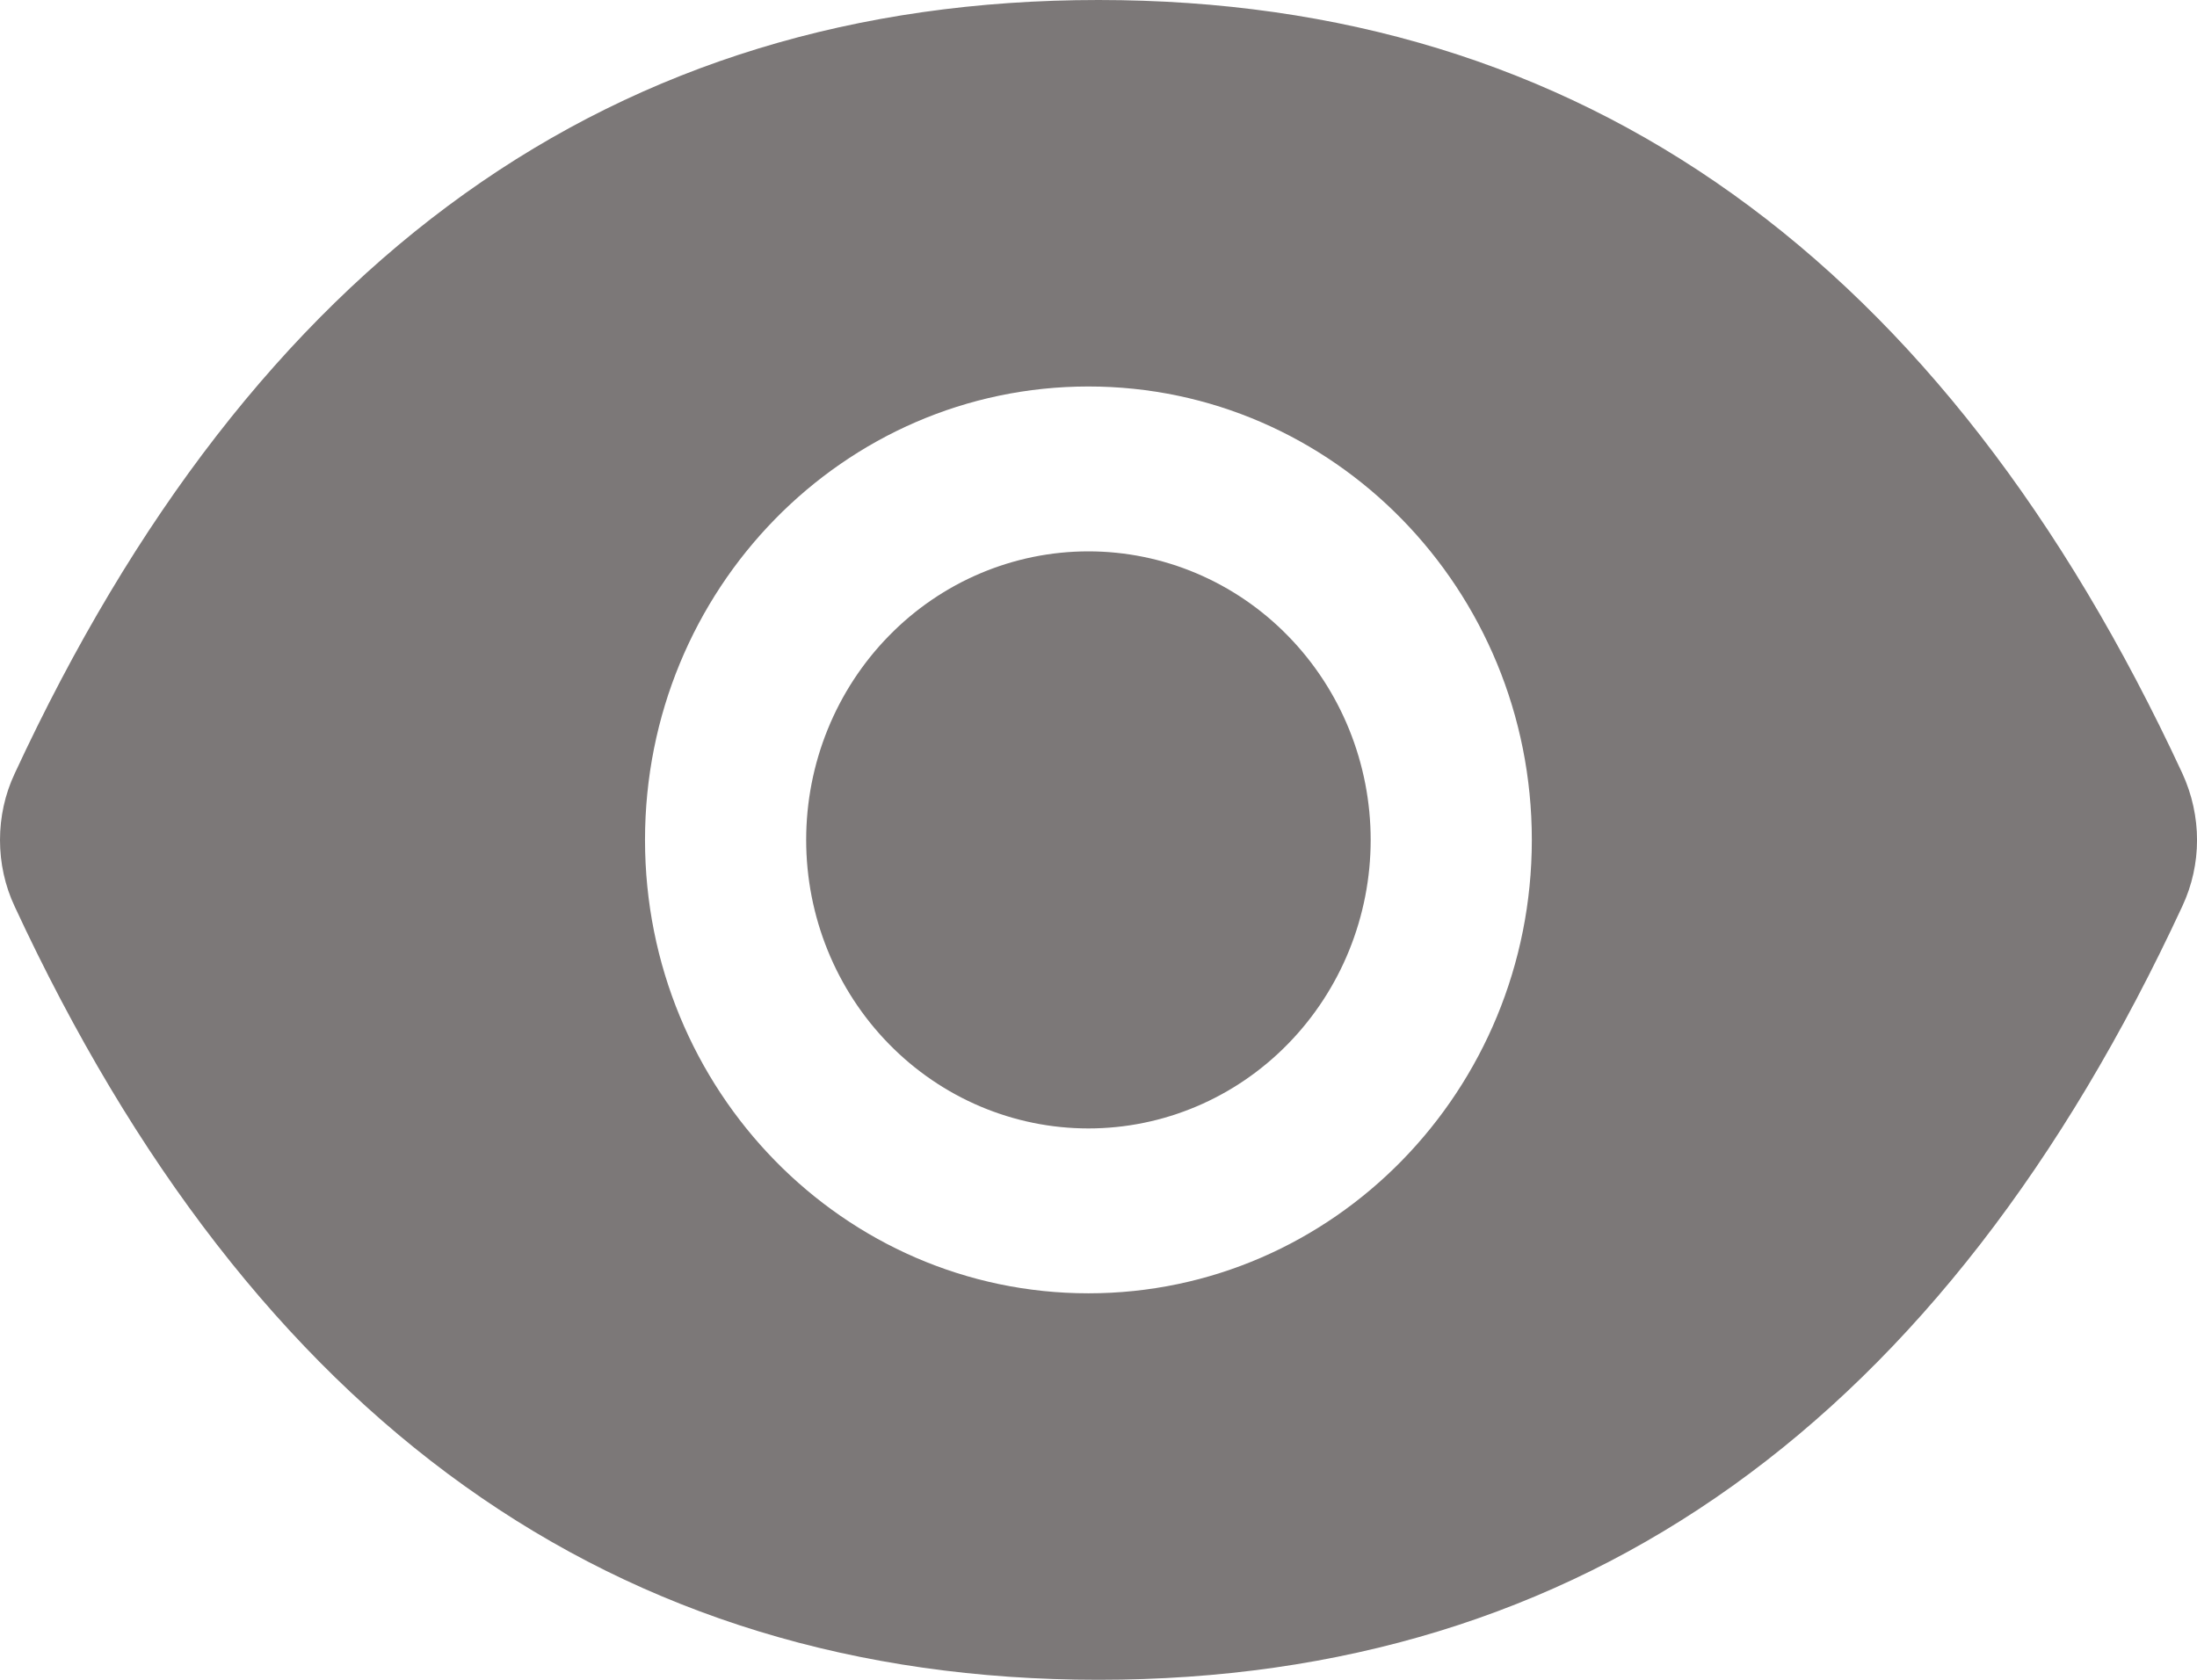 <svg width="17" height="13" viewBox="0 0 17 13" fill="none" xmlns="http://www.w3.org/2000/svg">
<path d="M6.238 6.5C6.238 7.092 6.468 7.66 6.878 8.079C7.287 8.498 7.843 8.733 8.422 8.733C9.001 8.733 9.557 8.498 9.966 8.079C10.376 7.66 10.606 7.092 10.606 6.5C10.606 5.908 10.376 5.34 9.966 4.921C9.557 4.502 9.001 4.267 8.422 4.267C7.843 4.267 7.287 4.502 6.878 4.921C6.468 5.34 6.238 5.908 6.238 6.5ZM16.887 5.986C15.039 2.004 12.245 0 8.5 0C4.753 0 1.961 2.004 0.113 5.988C0.038 6.148 0 6.323 0 6.501C0 6.679 0.038 6.854 0.113 7.014C1.961 10.996 4.755 13 8.5 13C12.247 13 15.039 10.996 16.887 7.012C17.038 6.689 17.038 6.315 16.887 5.986ZM8.422 10.009C6.527 10.009 4.991 8.438 4.991 6.5C4.991 4.562 6.527 2.991 8.422 2.991C10.317 2.991 11.853 4.562 11.853 6.5C11.853 8.438 10.317 10.009 8.422 10.009Z" fill="#5B5656" fill-opacity="0.8"/>
</svg>
